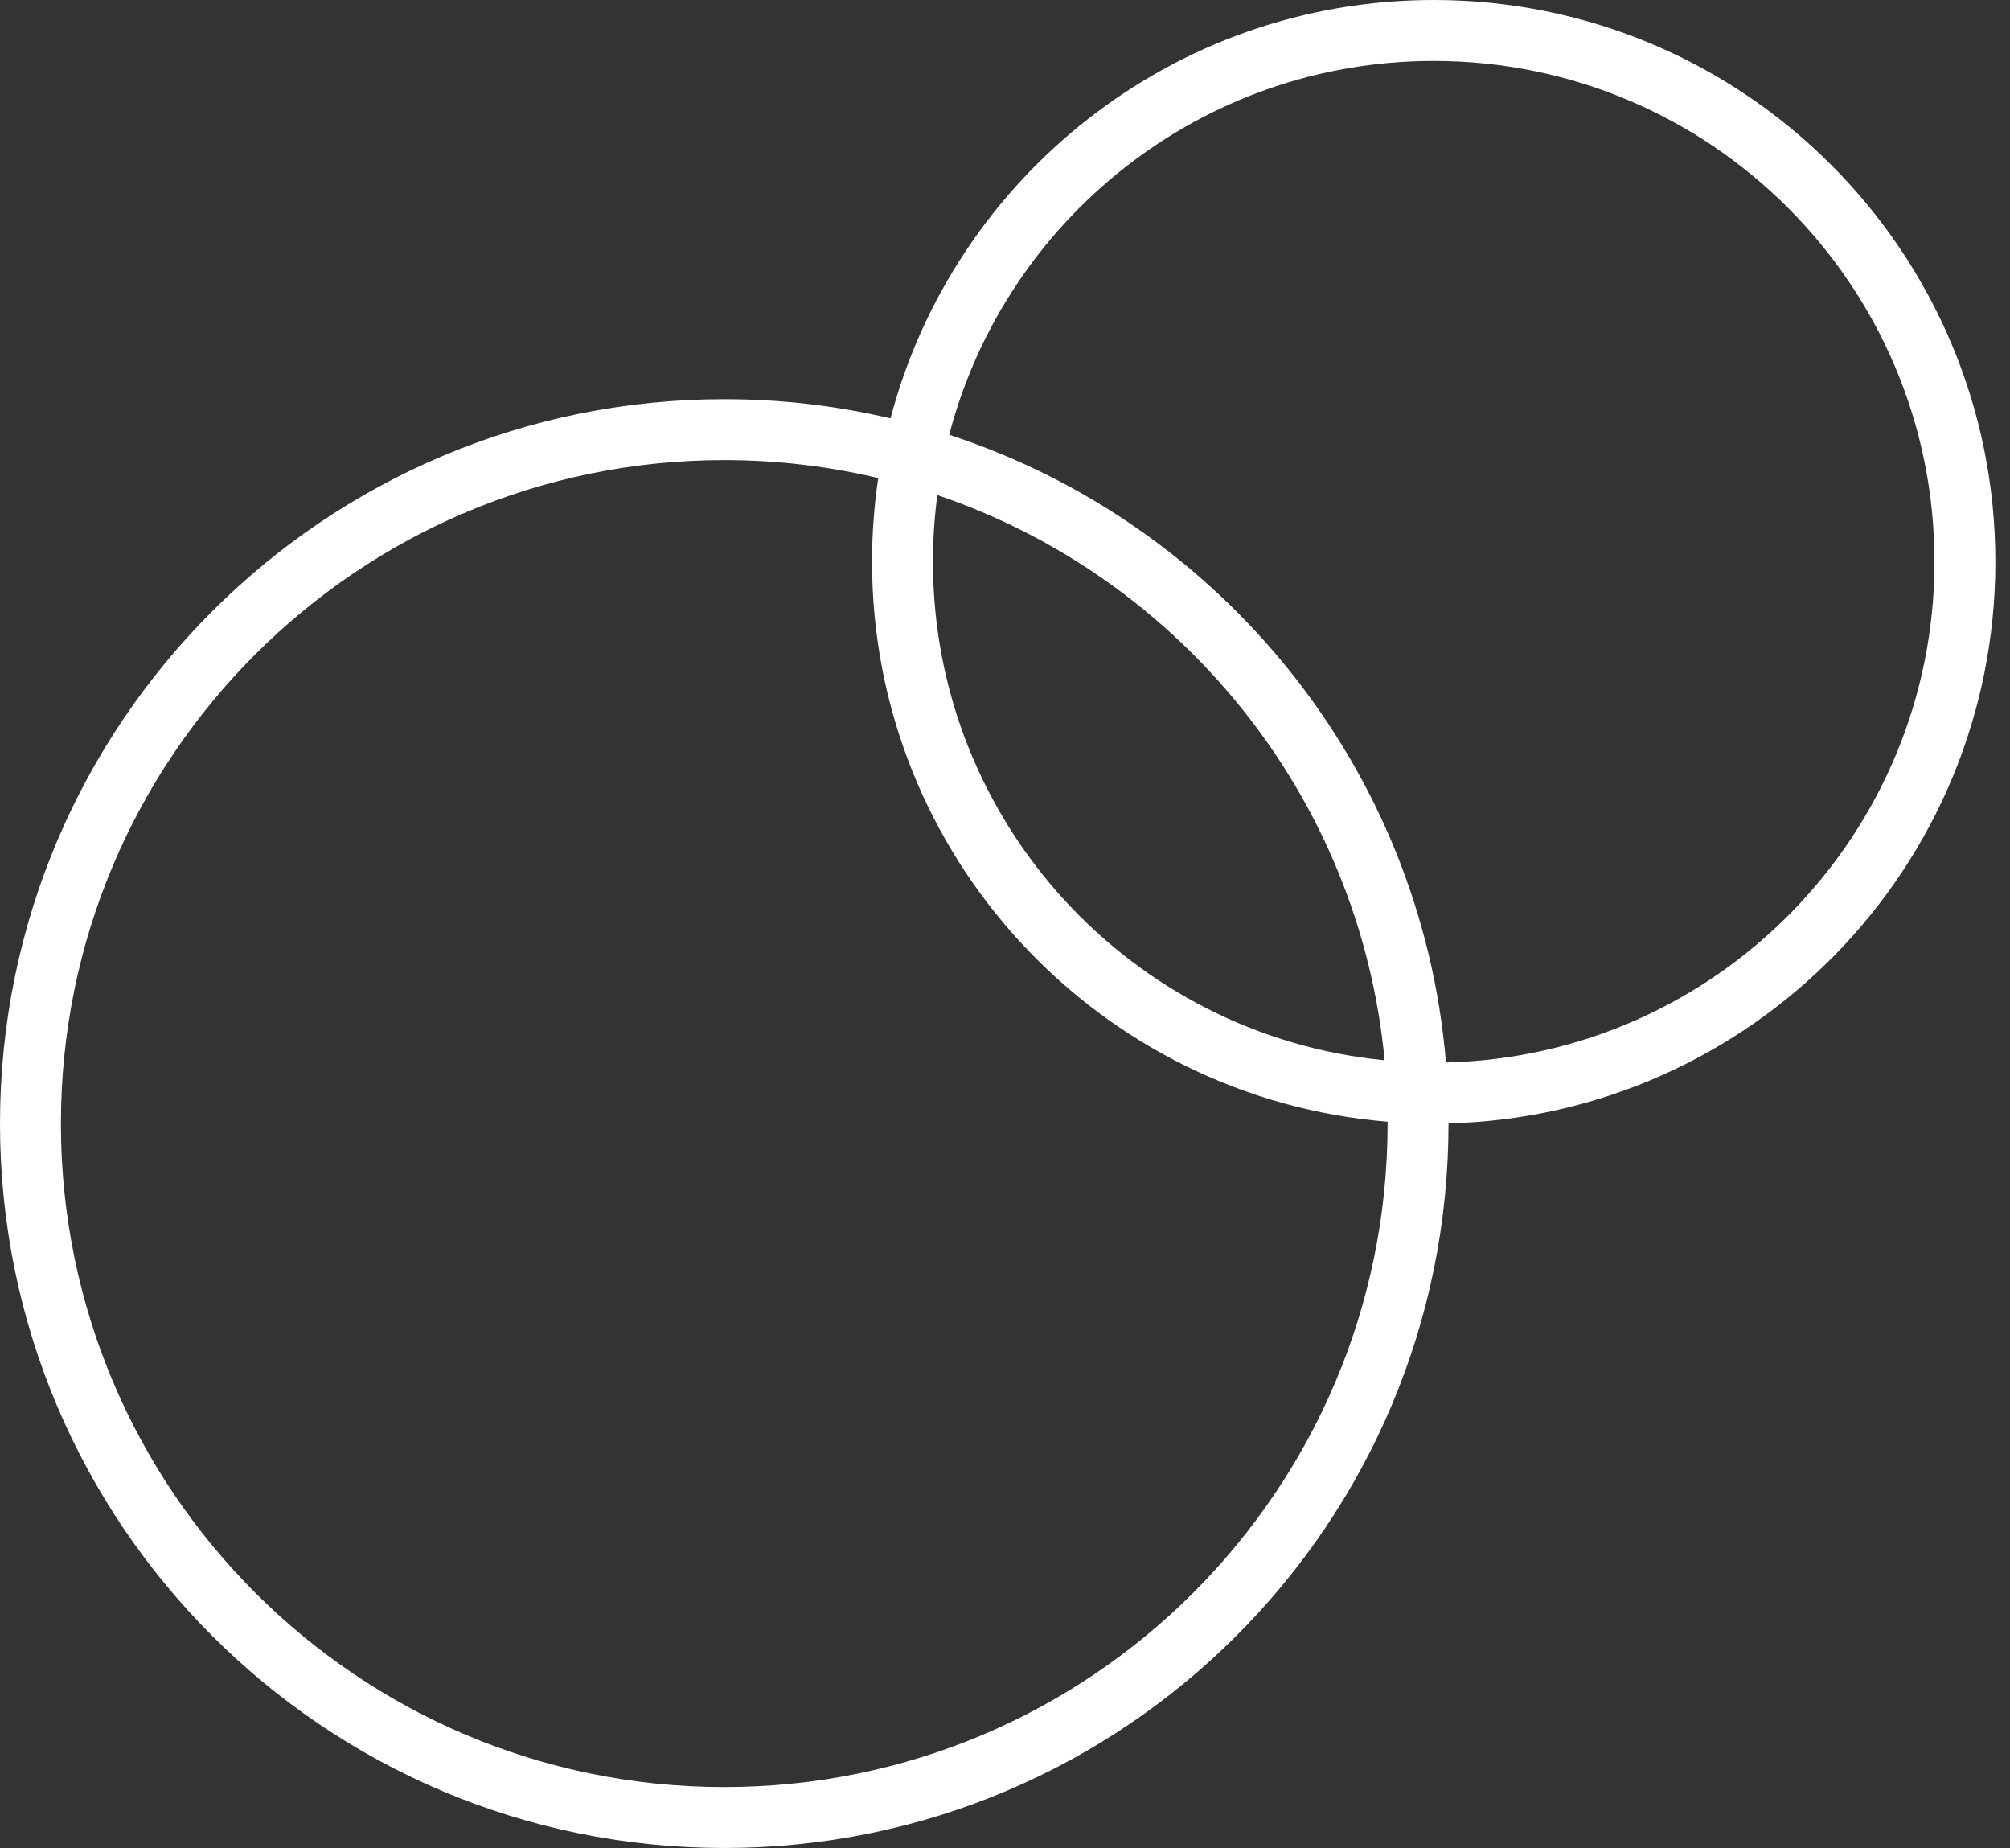 <svg width="99" height="91" viewBox="0 0 99 91" fill="none" xmlns="http://www.w3.org/2000/svg">
<rect x="0" y="0" width="99" height="91" fill="#333333" stroke="none"/>
<path fill-rule="evenodd" clip-rule="evenodd" d="M68.197 52.211C66.967 39.212 58.12 28.431 46.169 24.379C46.026 25.454 45.952 26.55 45.952 27.664C45.952 40.469 55.711 50.995 68.197 52.211ZM43.862 20.601C46.984 8.744 57.779 0 70.616 0C85.894 0 98.28 12.386 98.28 27.664C98.28 42.699 86.286 54.933 71.344 55.319C71.344 55.322 71.344 55.325 71.344 55.328C71.344 75.029 55.373 91 35.672 91C15.971 91 0 75.029 0 55.328C0 35.627 15.971 19.656 35.672 19.656C38.49 19.656 41.232 19.983 43.862 20.601ZM46.752 21.41C49.52 10.817 59.155 3 70.616 3C84.237 3 95.28 14.042 95.28 27.664C95.28 41.084 84.562 52.001 71.219 52.321C70.008 37.813 60.115 25.773 46.752 21.41ZM68.344 55.236C68.344 55.267 68.344 55.297 68.344 55.328C68.344 73.373 53.716 88 35.672 88C17.628 88 3 73.373 3 55.328C3 37.284 17.628 22.656 35.672 22.656C38.283 22.656 40.823 22.963 43.257 23.541C43.056 24.886 42.952 26.263 42.952 27.664C42.952 42.177 54.128 54.08 68.344 55.236Z" fill="white"/>
</svg>
